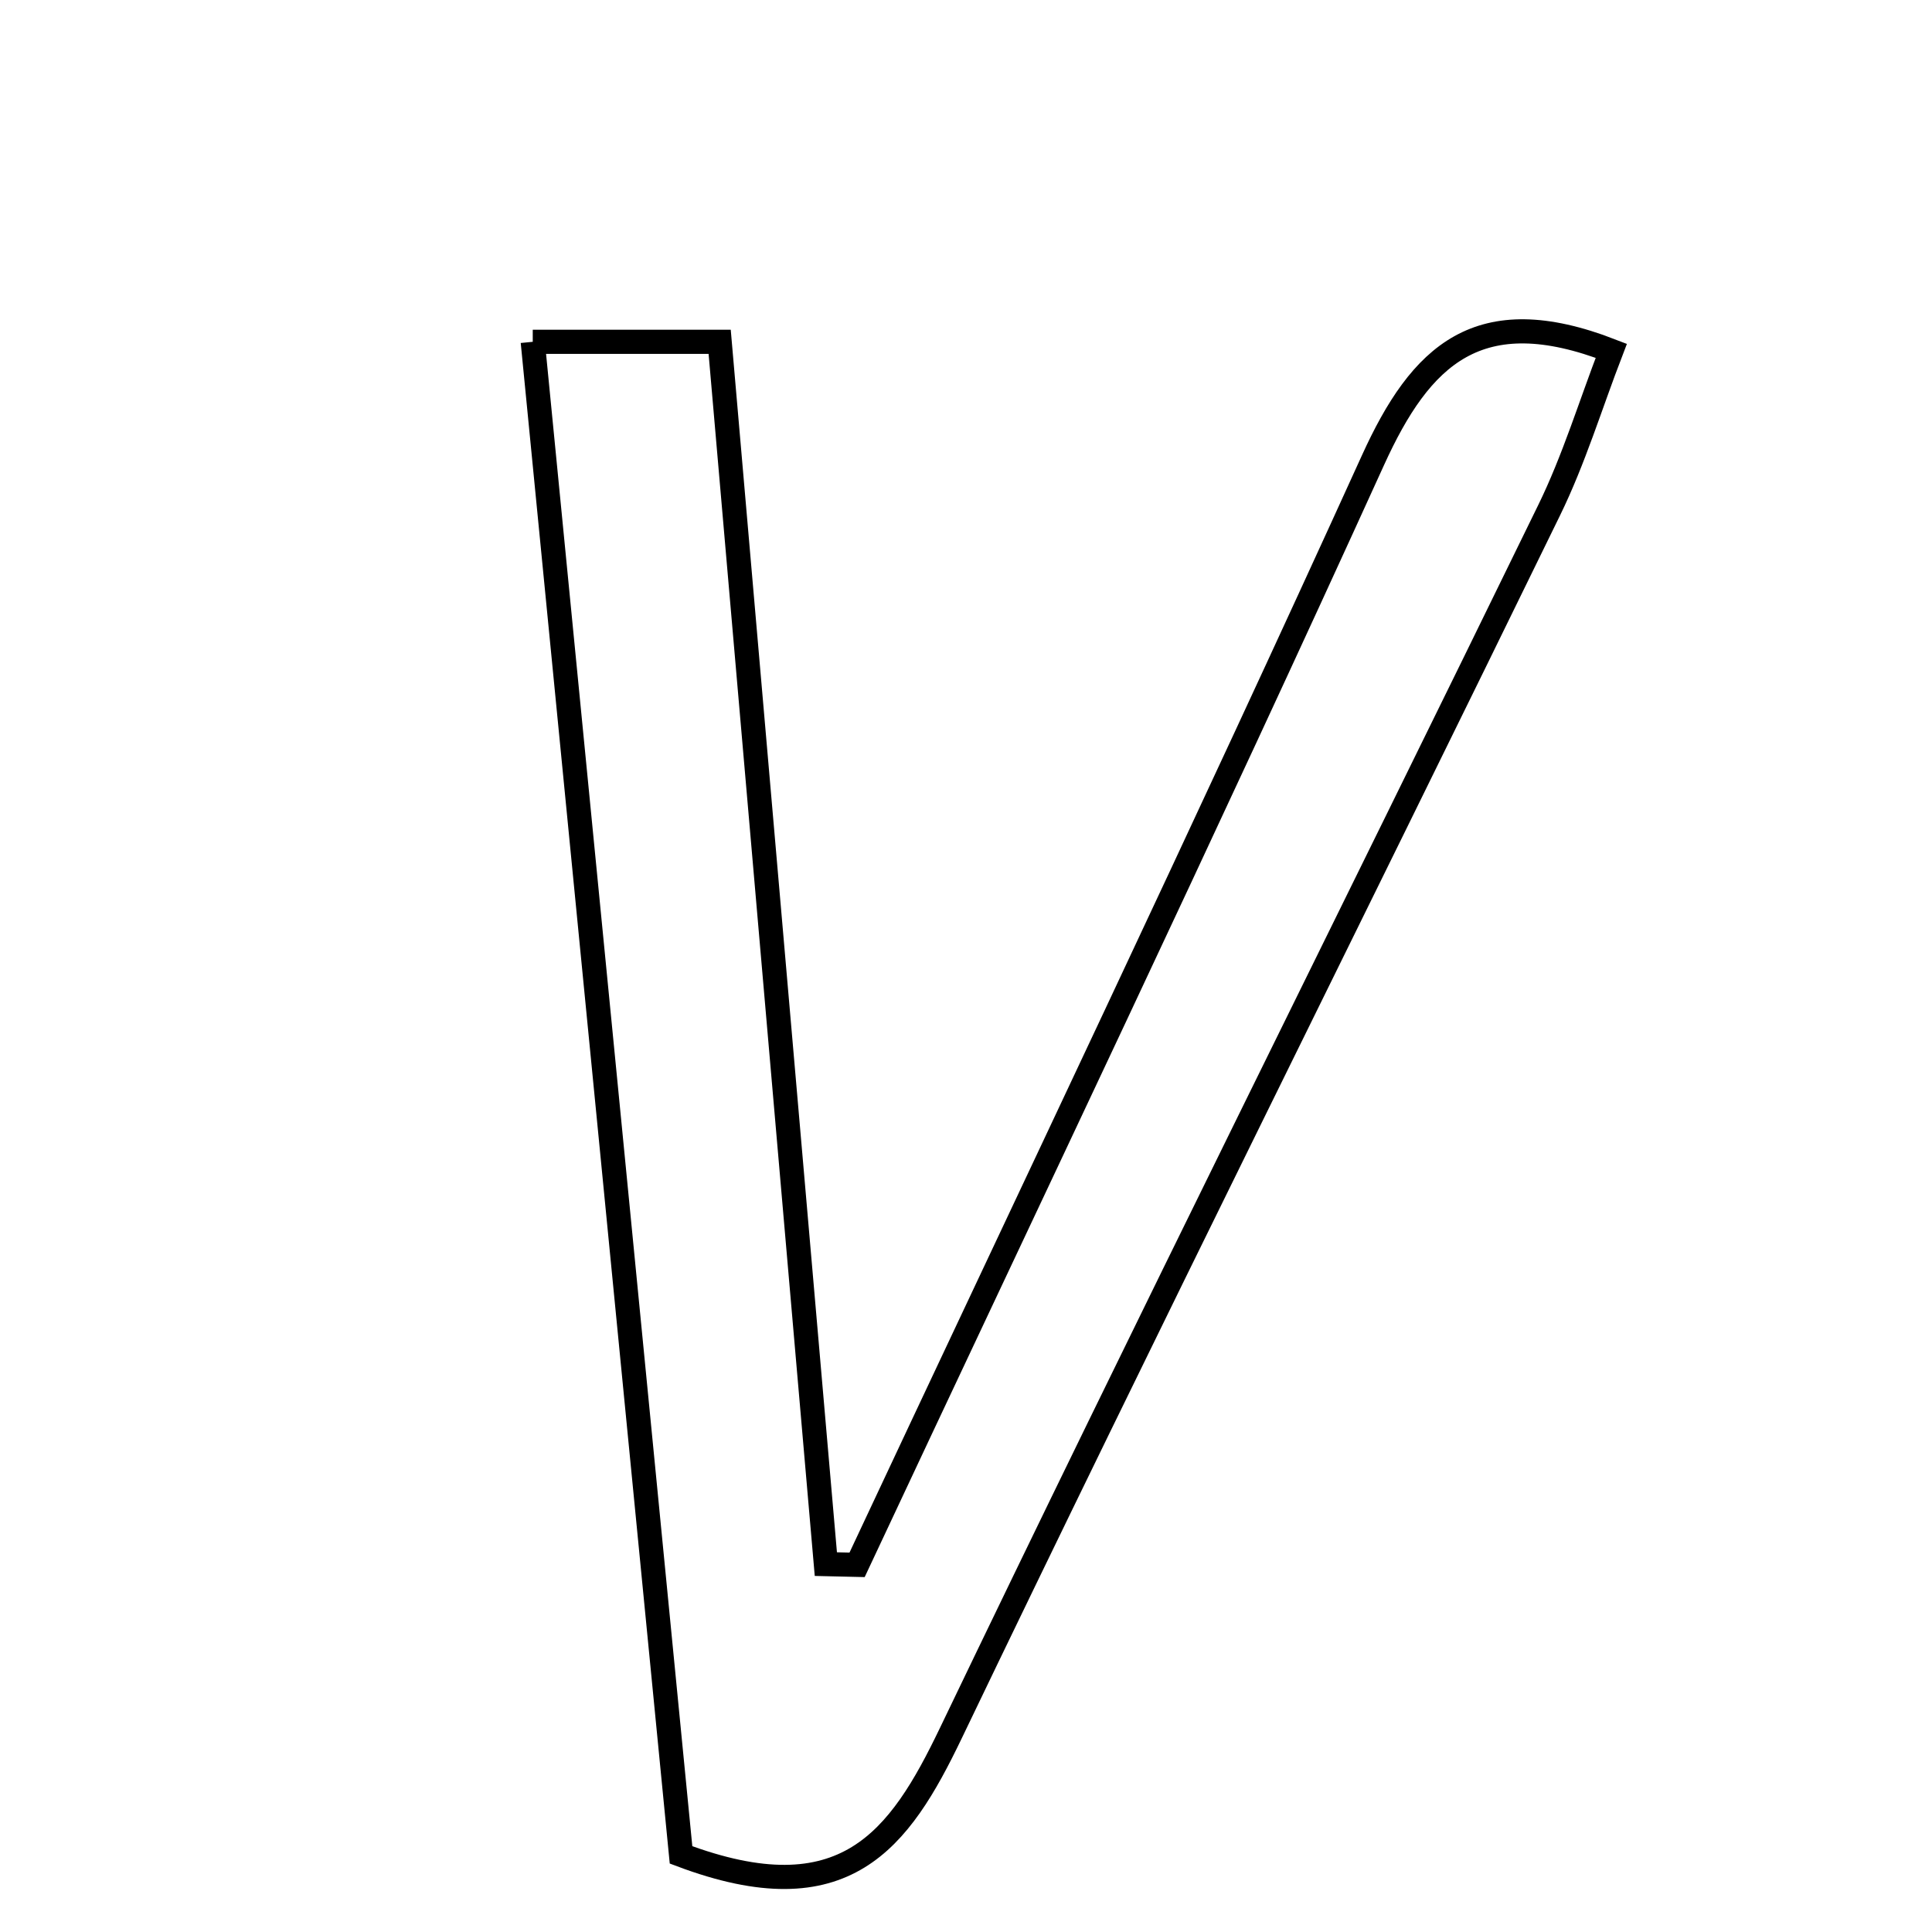 <svg xmlns="http://www.w3.org/2000/svg" viewBox="0.0 0.0 24.0 24.0" height="200px" width="200px"><path fill="none" stroke="black" stroke-width=".3" stroke-opacity="1.0"  filling="0" d="M6.618 4.246 C7.547 4.246 8.166 4.246 8.94 4.246 C9.386 9.38 9.823 14.405 10.259 19.43 C10.388 19.433 10.518 19.436 10.647 19.439 C12.79 14.868 14.966 10.312 17.056 5.716 C17.649 4.412 18.365 3.717 20.016 4.358 C19.758 5.027 19.552 5.709 19.243 6.34 C16.771 11.406 14.25 16.449 11.811 21.531 C11.173 22.86 10.494 23.808 8.46 23.042 C7.87 17.009 7.26 10.789 6.618 4.246"></path></svg>